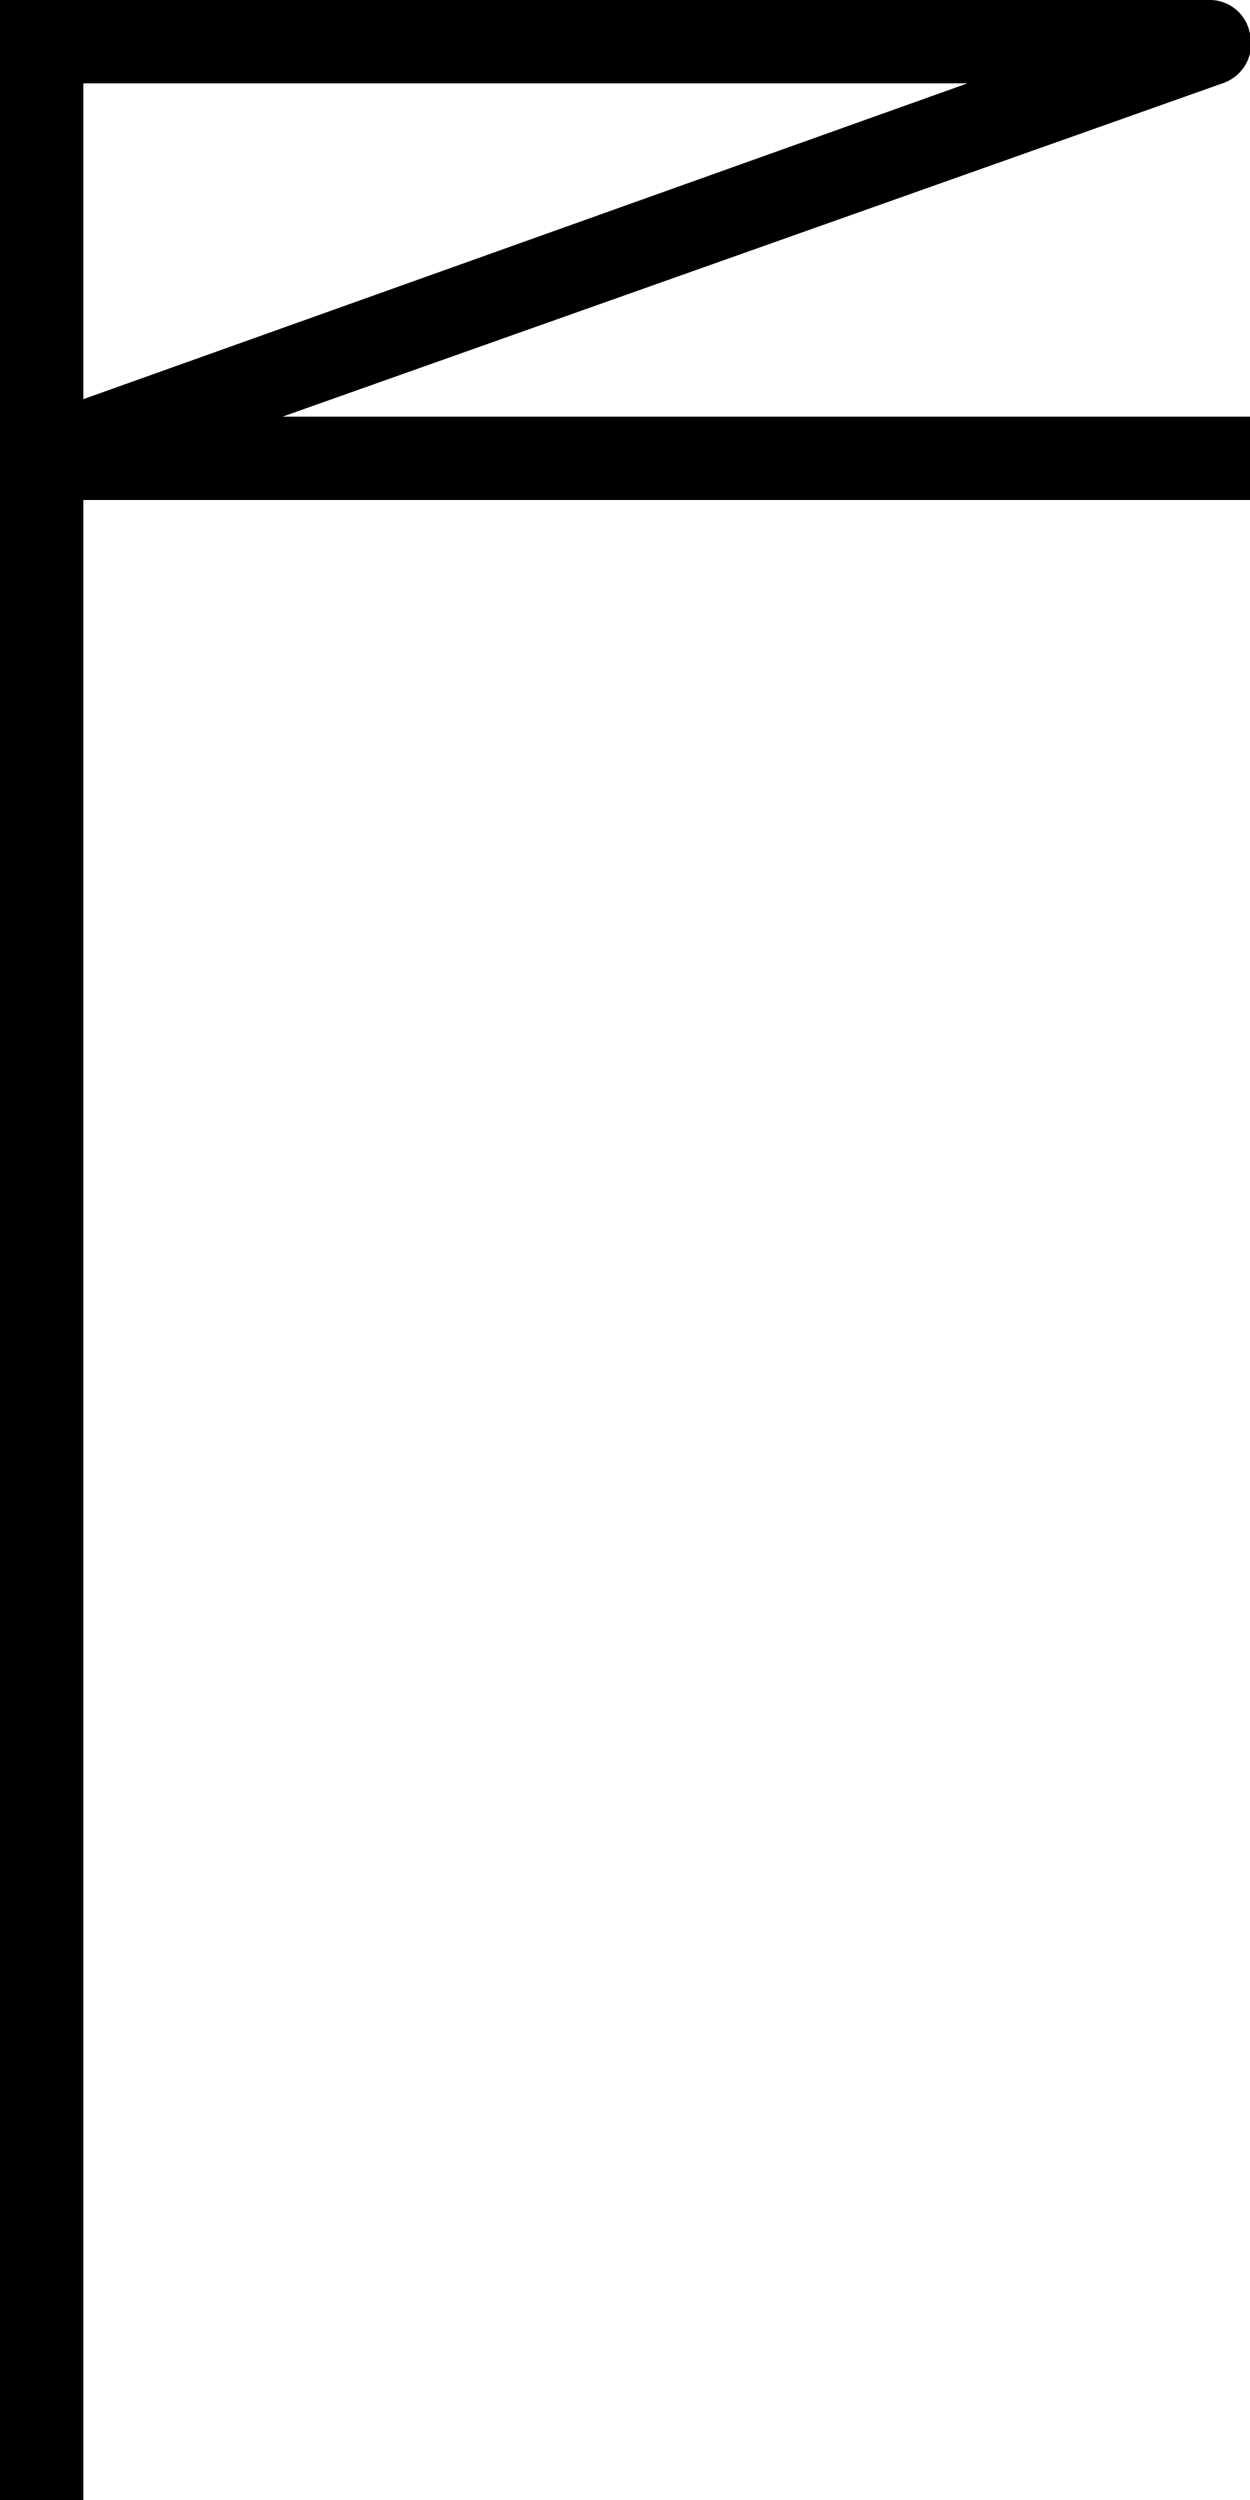 <svg id="图层_1" data-name="图层 1" xmlns="http://www.w3.org/2000/svg" viewBox="0 0 15 30"><title>24</title><path d="M15,5H3.39L14.67,1A.5.5,0,0,0,15,.41.49.49,0,0,0,14.5,0H0V30H1V6H15ZM1,1H11.61L1,4.79Z"/></svg>